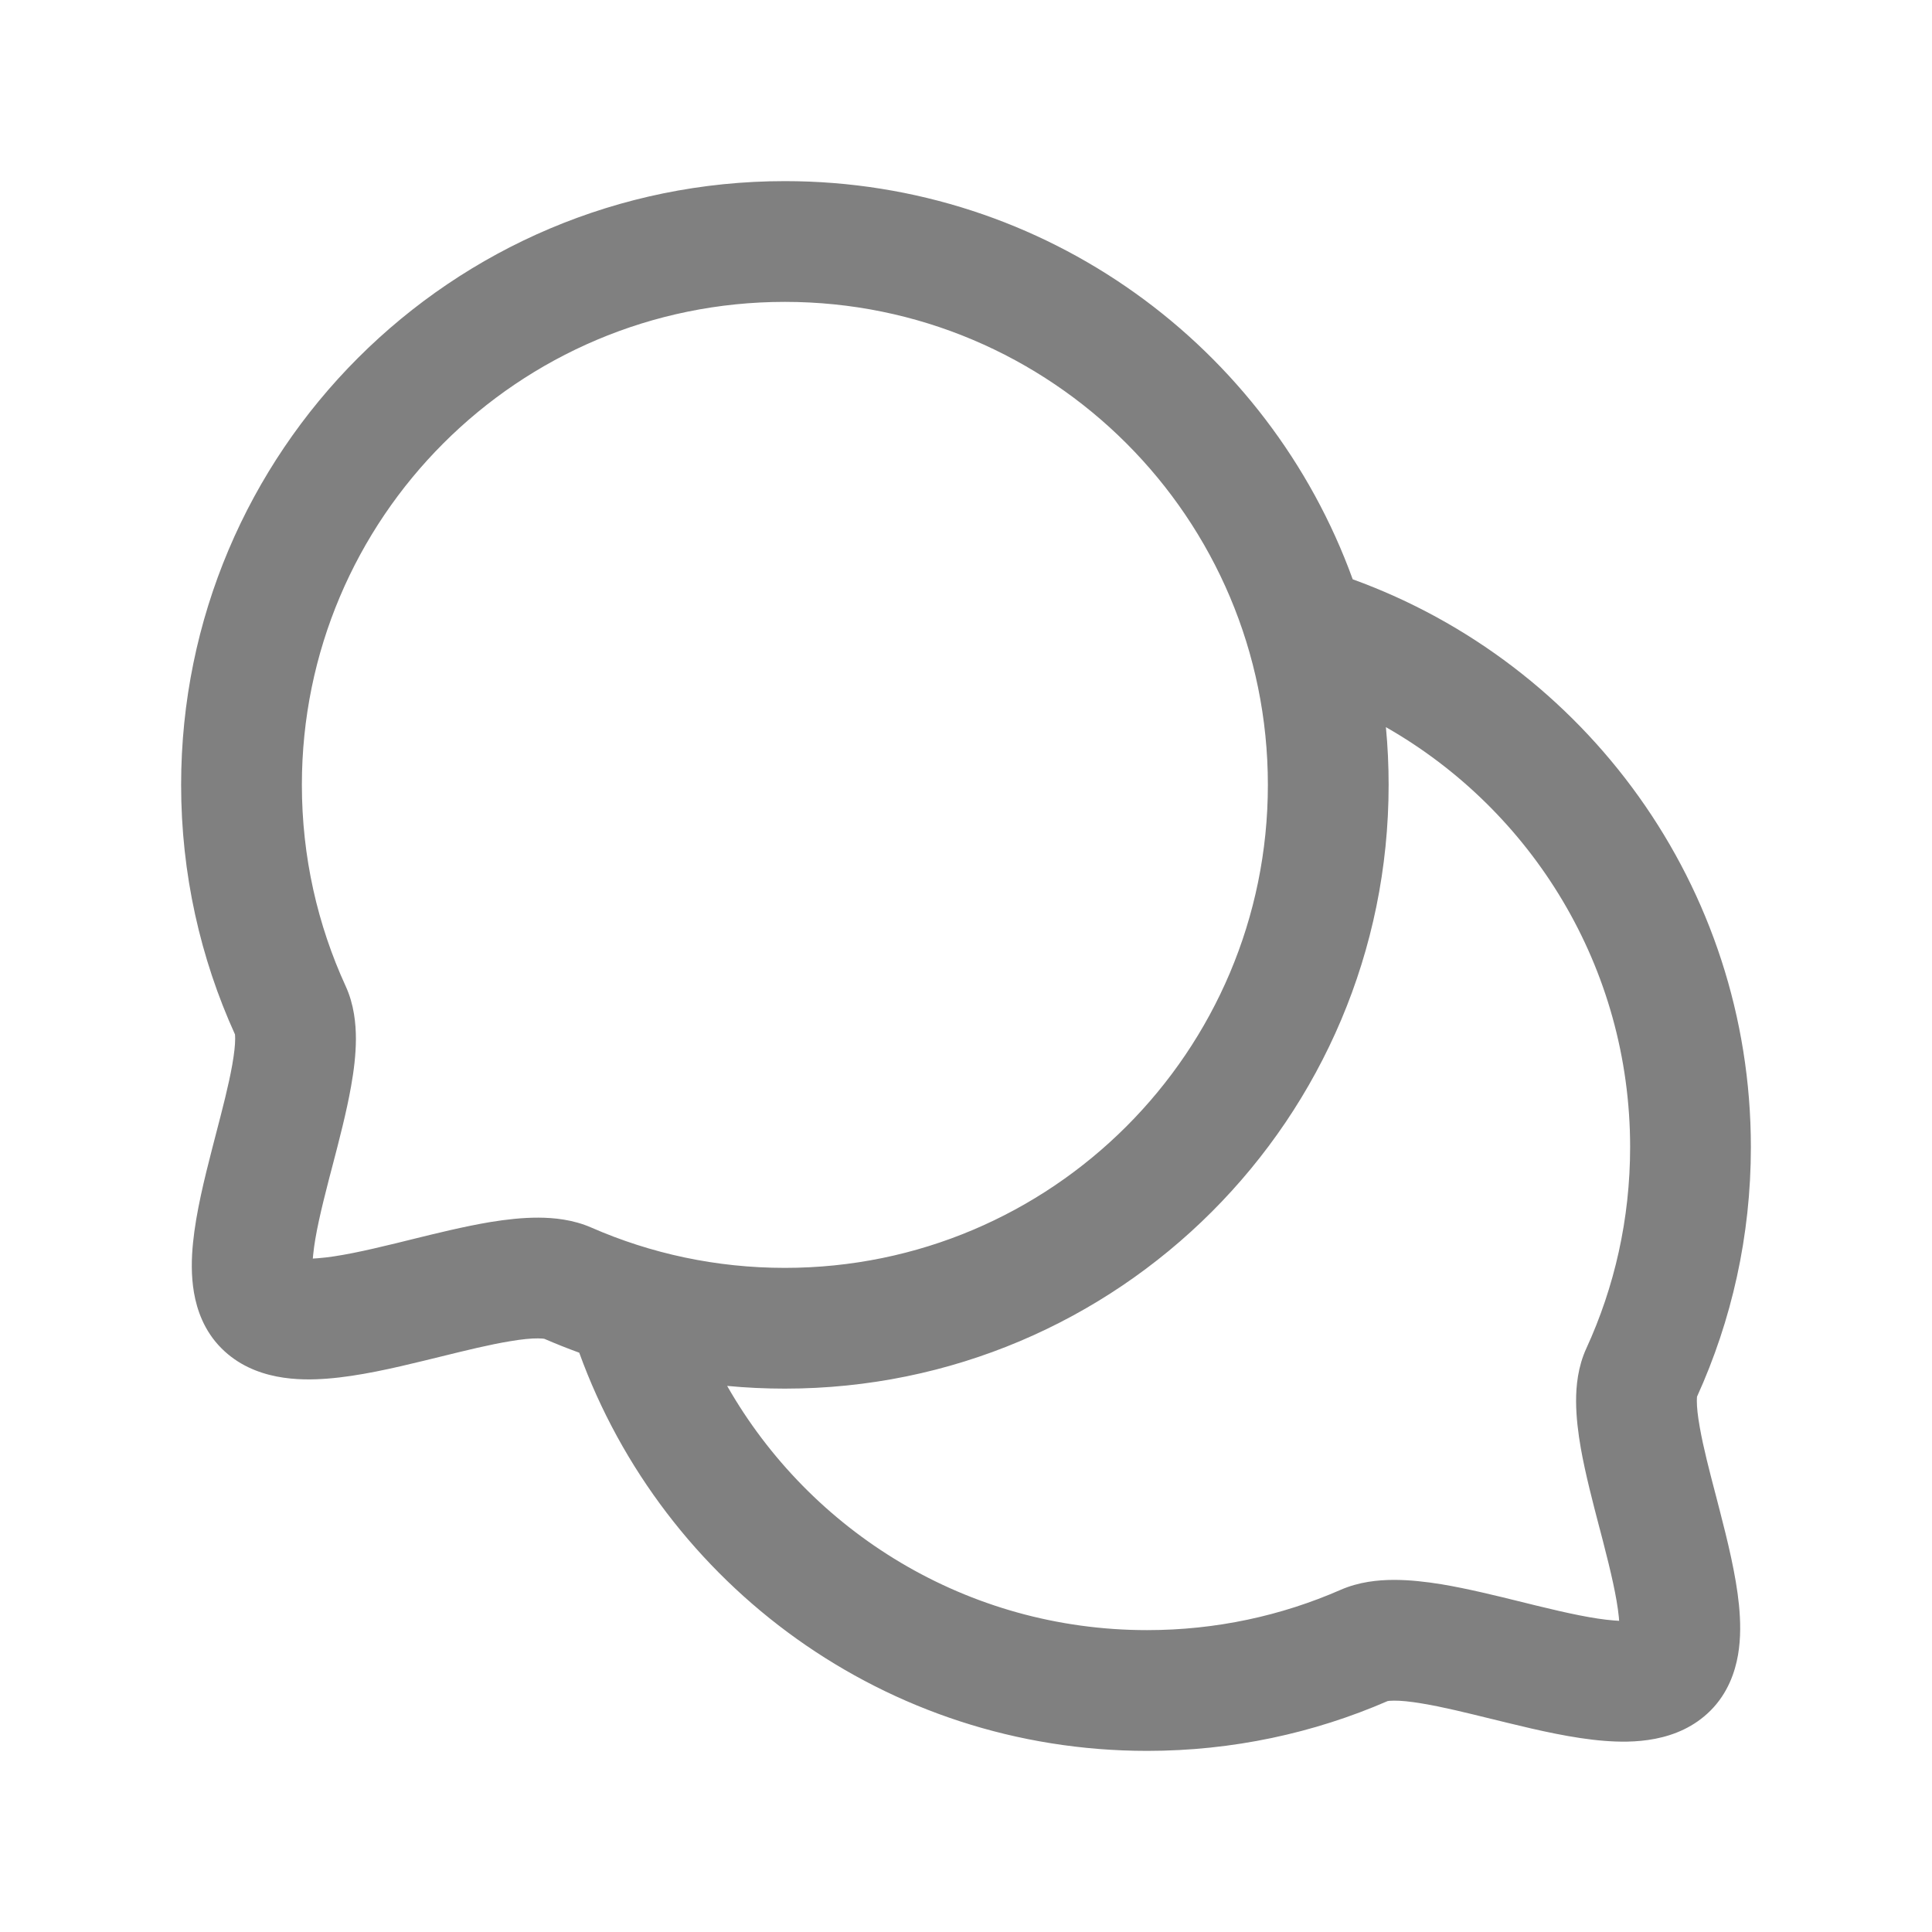 <svg width="32" height="32" viewBox="0 0 32 32" fill="none" xmlns="http://www.w3.org/2000/svg">
<path fill-rule="evenodd" clip-rule="evenodd" d="M13 3C7.477 3 3 7.477 3 13C3 14.472 3.319 15.872 3.892 17.133C3.893 17.146 3.895 17.17 3.895 17.206C3.895 17.306 3.88 17.449 3.846 17.642C3.786 17.978 3.687 18.359 3.575 18.789L3.515 19.021C3.388 19.514 3.247 20.081 3.197 20.585C3.171 20.84 3.164 21.128 3.213 21.411C3.262 21.694 3.38 22.044 3.667 22.331C4.208 22.874 4.981 22.869 5.426 22.834C5.944 22.794 6.524 22.659 7.029 22.536C7.12 22.514 7.209 22.492 7.295 22.471C7.725 22.365 8.107 22.271 8.448 22.215C8.648 22.181 8.8 22.167 8.911 22.168C8.972 22.168 9.005 22.173 9.016 22.175C9.206 22.257 9.399 22.334 9.594 22.405C10.987 26.251 14.672 29 19 29C20.414 29 21.762 28.706 22.984 28.175C22.995 28.173 23.028 28.168 23.089 28.168C23.2 28.167 23.352 28.181 23.552 28.215C23.893 28.271 24.274 28.365 24.704 28.471L24.705 28.471C24.792 28.492 24.88 28.514 24.971 28.536C25.476 28.659 26.056 28.794 26.574 28.834C27.019 28.869 27.792 28.874 28.333 28.331C28.619 28.044 28.738 27.694 28.787 27.411C28.836 27.128 28.828 26.84 28.803 26.585C28.753 26.081 28.612 25.514 28.485 25.021L28.425 24.789C28.312 24.358 28.213 23.978 28.154 23.642C28.119 23.449 28.105 23.306 28.105 23.206C28.105 23.169 28.107 23.146 28.108 23.133C28.681 21.872 29 20.472 29 19C29 14.673 26.252 10.988 22.405 9.595C21.012 5.748 17.327 3 13 3ZM5 13C5 8.582 8.582 5 13 5C17.418 5 21 8.582 21 13C21 17.418 17.418 21 13 21C11.86 21 10.777 20.762 9.798 20.334C9.493 20.2 9.177 20.169 8.919 20.168C8.653 20.167 8.379 20.199 8.121 20.241C7.696 20.312 7.223 20.428 6.795 20.534C6.713 20.554 6.633 20.574 6.556 20.593C6.035 20.72 5.604 20.814 5.269 20.84C5.237 20.843 5.208 20.845 5.181 20.846C5.183 20.826 5.185 20.805 5.187 20.783C5.219 20.455 5.319 20.033 5.451 19.522C5.469 19.453 5.488 19.382 5.507 19.309C5.618 18.884 5.741 18.413 5.815 17.992C5.86 17.741 5.894 17.472 5.895 17.211C5.895 16.96 5.866 16.64 5.725 16.333C5.26 15.319 5 14.191 5 13ZM22.955 12.044C22.985 12.359 23 12.678 23 13C23 18.523 18.523 23 13 23C12.678 23 12.359 22.985 12.044 22.955C13.421 25.371 16.02 27 19 27C20.14 27 21.223 26.762 22.202 26.334C22.507 26.2 22.823 26.169 23.081 26.168C23.347 26.167 23.621 26.199 23.879 26.241C24.304 26.312 24.777 26.428 25.205 26.534C25.287 26.554 25.366 26.574 25.444 26.593C25.965 26.72 26.396 26.814 26.731 26.84C26.763 26.843 26.792 26.845 26.818 26.846C26.817 26.826 26.815 26.805 26.813 26.783C26.78 26.455 26.681 26.033 26.549 25.522C26.531 25.453 26.512 25.383 26.494 25.311L26.493 25.309C26.382 24.884 26.259 24.413 26.184 23.992C26.14 23.741 26.106 23.472 26.105 23.211C26.104 22.96 26.134 22.64 26.275 22.333C26.74 21.32 27 20.191 27 19C27 16.02 25.371 13.421 22.955 12.044Z" fill="#808080"/>
</svg>

